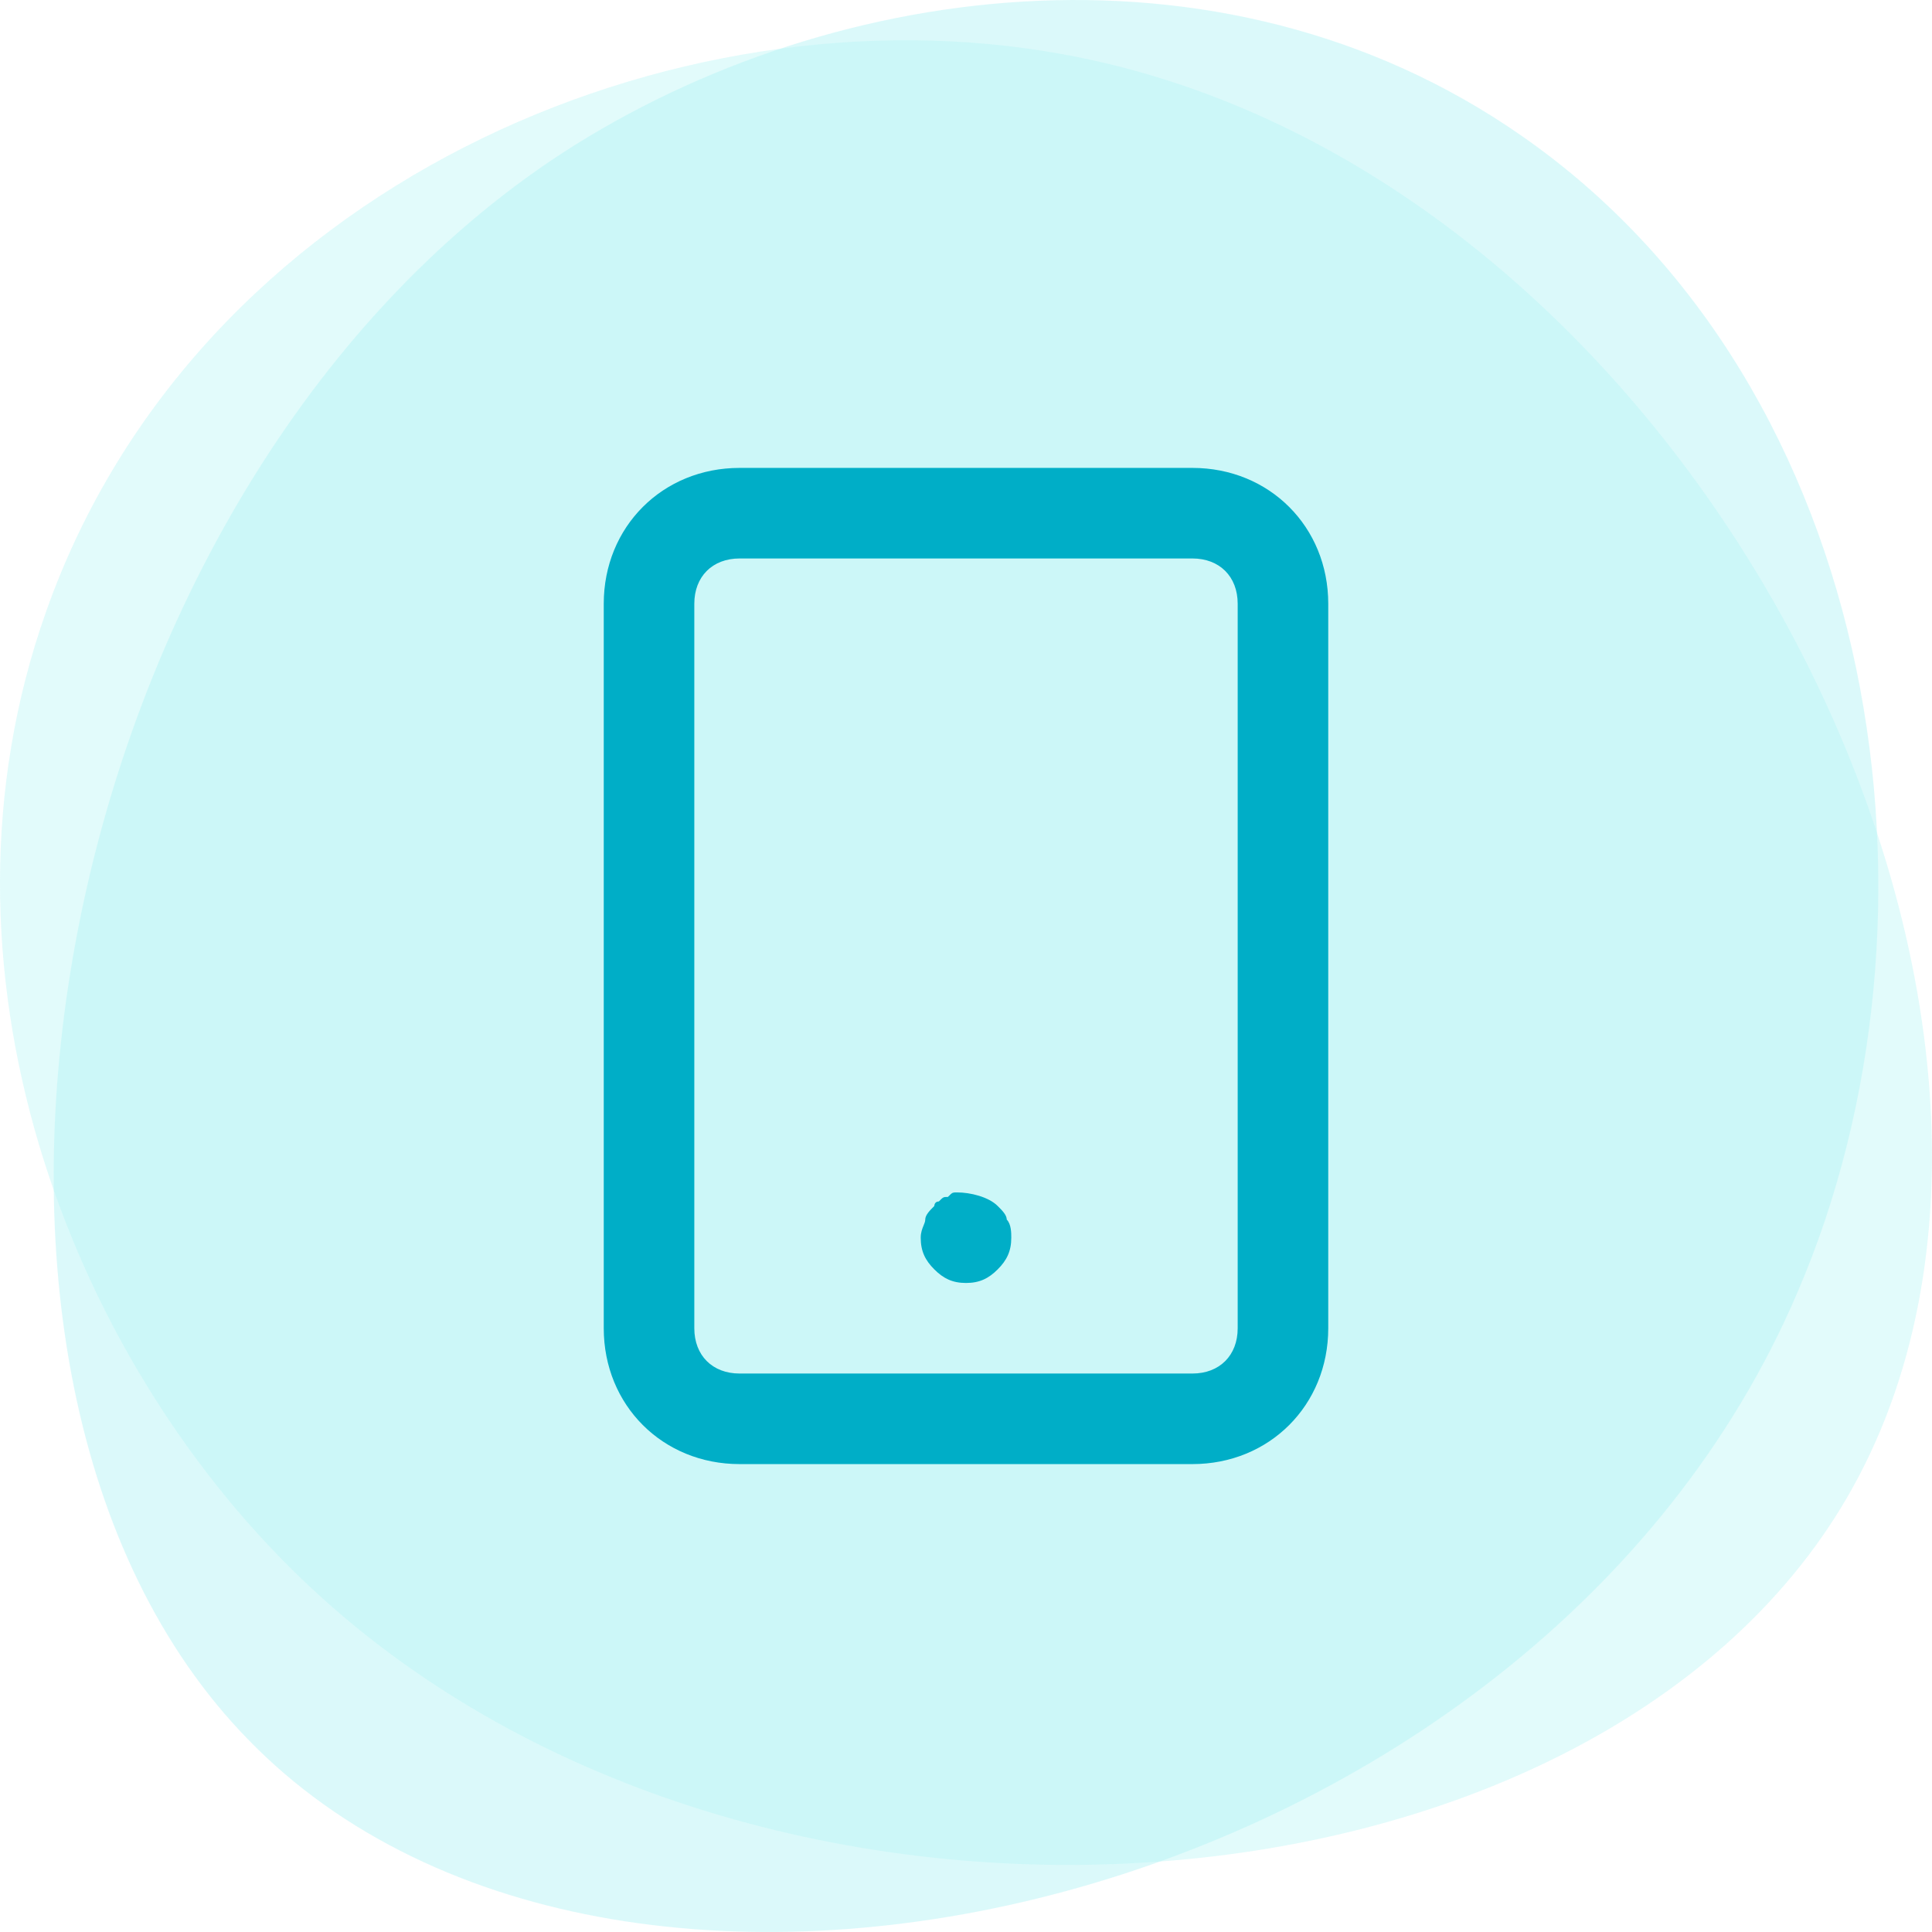 <svg width="64" height="64" viewBox="0 0 64 64" fill="none" xmlns="http://www.w3.org/2000/svg">
<path opacity="0.5" d="M50.408 4.501C40.367 -2.503 27.109 -0.637 18.223 5.337C1.375 16.75 -3.53 45.586 8.217 57.621C20.658 70.439 50.87 63.15 59.543 42.812C64.893 30.403 62.422 12.857 50.408 4.501Z" fill="#B8F5F6"/>
<path opacity="0.4" d="M1.523 20.27C-2.637 32.025 2.234 44.848 9.968 52.282C24.599 66.368 52.724 64.216 61.203 49.579C70.235 33.999 56.279 5.597 35.177 1.791C22.305 -0.556 6.483 6.202 1.523 20.27Z" fill="#B8F5F6"/>
<path fill-rule="evenodd" clip-rule="evenodd" d="M24.5 15.5H39.5C42.05 15.5 44 17.45 44 20V44C44 46.55 42.05 48.5 39.5 48.5H24.5C21.95 48.5 20 46.55 20 44V20C20 17.45 21.95 15.5 24.5 15.5ZM39.5 45.5C40.4 45.5 41 44.9 41 44V20C41 19.1 40.4 18.5 39.5 18.5H24.5C23.6 18.5 23 19.1 23 20V44C23 44.9 23.6 45.5 24.5 45.5H39.5ZM31.7 39.5C32.15 39.5 32.75 39.65 33.05 39.95C33.2 40.1 33.35 40.25 33.35 40.4C33.5 40.55 33.5 40.85 33.5 41C33.5 41.45 33.35 41.75 33.05 42.05C32.75 42.35 32.45 42.5 32 42.5C31.55 42.5 31.25 42.35 30.95 42.05C30.65 41.75 30.5 41.45 30.5 41C30.5 40.824 30.552 40.7 30.594 40.597C30.624 40.524 30.65 40.462 30.65 40.4C30.65 40.25 30.8 40.1 30.95 39.95C30.95 39.95 30.95 39.8 31.1 39.8C31.25 39.65 31.25 39.65 31.4 39.65C31.486 39.564 31.523 39.527 31.567 39.511C31.6 39.5 31.636 39.5 31.7 39.5Z" fill="#00AEC7"/>
</svg>
